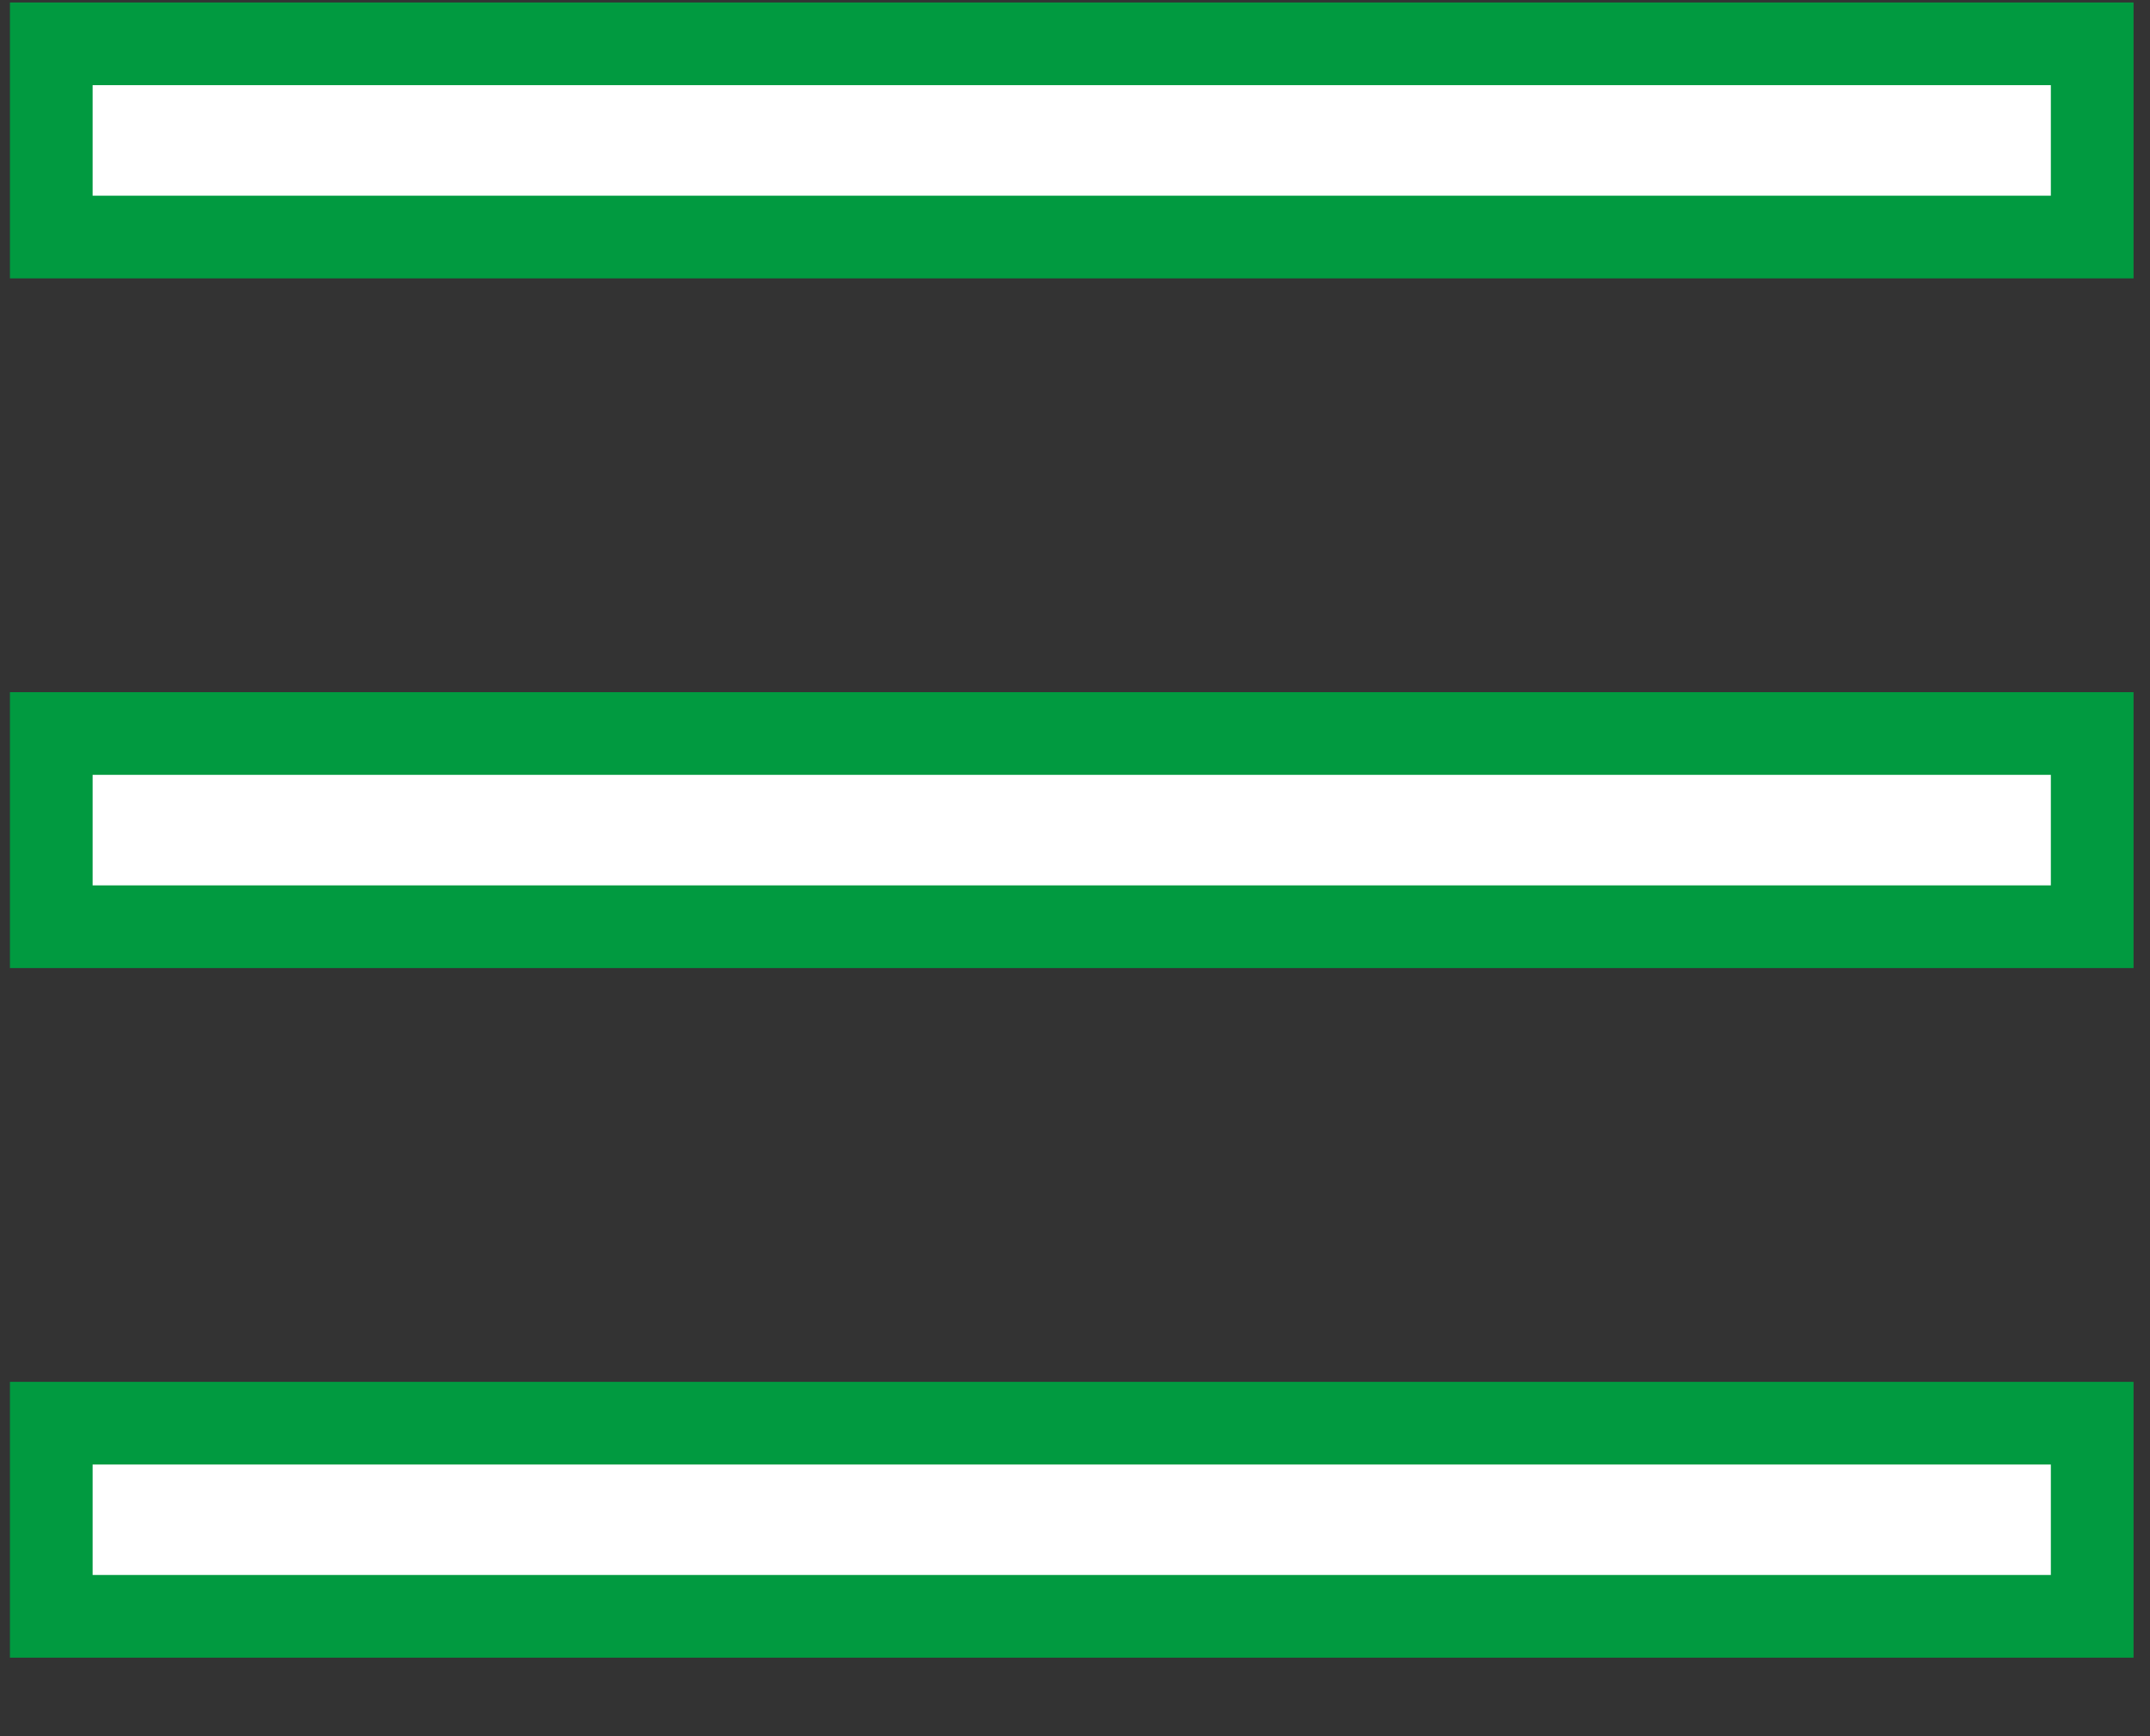<svg width="26" height="21" viewBox="0 0 26 21" fill="none" xmlns="http://www.w3.org/2000/svg">
<rect x="0" y="0" width="26" height="21" fill="#333333" stroke="none"/>
<path d="M0.62 0.53H25.301V2.867H0.62V0.53ZM0.62 8.872H25.301V11.209H0.62V8.872ZM0.62 17.214H25.301V19.55H0.62V17.214Z" fill="white" stroke="#019A40"/>
</svg>
